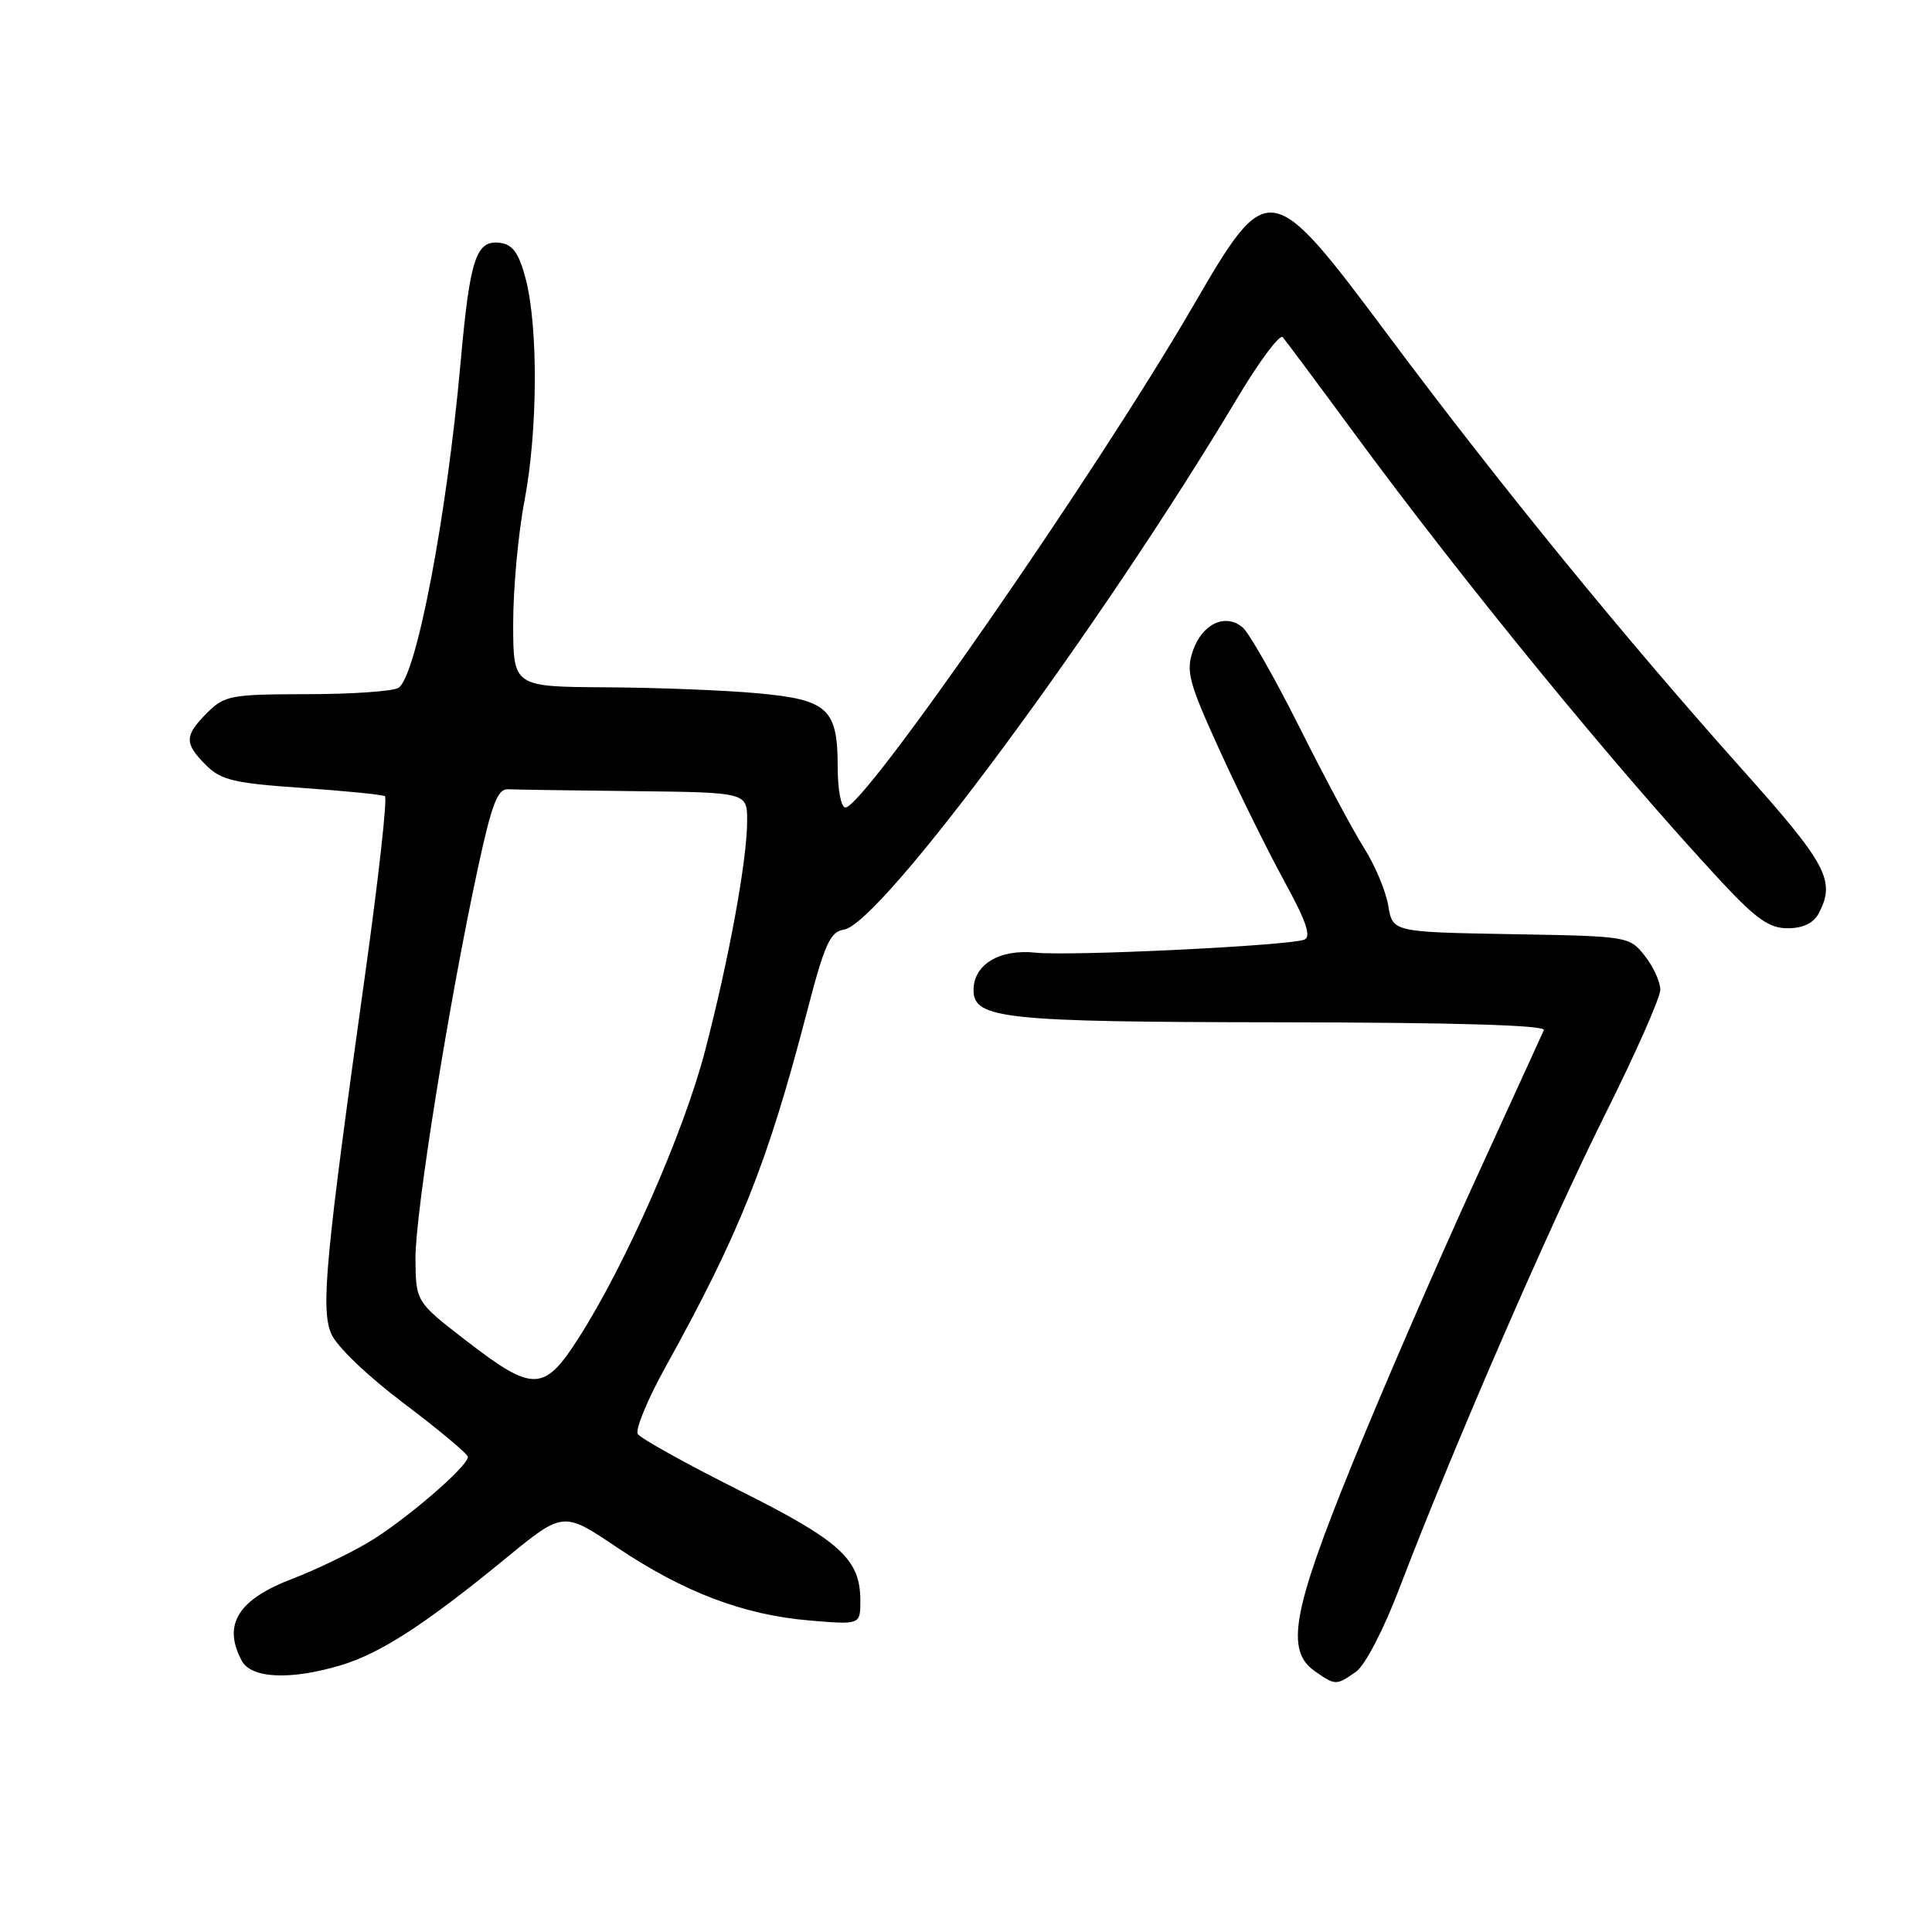 <?xml version="1.0" encoding="UTF-8" standalone="no"?>
<!DOCTYPE svg PUBLIC "-//W3C//DTD SVG 1.1//EN" "http://www.w3.org/Graphics/SVG/1.1/DTD/svg11.dtd" >
<svg xmlns="http://www.w3.org/2000/svg" xmlns:xlink="http://www.w3.org/1999/xlink" version="1.1" viewBox="0 0 256 256">
 <g >
 <path fill="currentColor"
d=" M 179.67 221.52 C 180.89 220.66 183.34 215.94 185.50 210.27 C 192.48 191.98 205.26 162.54 212.64 147.76 C 216.69 139.66 220.00 132.18 220.00 131.15 C 220.00 130.11 219.08 128.10 217.95 126.66 C 215.91 124.07 215.78 124.05 200.21 123.78 C 184.53 123.50 184.53 123.50 183.95 120.00 C 183.63 118.08 182.20 114.66 180.77 112.41 C 179.34 110.15 175.47 102.93 172.18 96.35 C 168.88 89.78 165.49 83.82 164.64 83.12 C 162.36 81.23 159.32 82.65 158.08 86.19 C 157.12 88.96 157.50 90.39 161.60 99.40 C 164.13 104.95 167.99 112.76 170.17 116.75 C 173.09 122.08 173.79 124.14 172.82 124.51 C 170.65 125.32 141.85 126.72 137.20 126.23 C 132.44 125.73 129.00 127.81 129.00 131.18 C 129.00 135.01 132.91 135.42 169.76 135.46 C 192.89 135.49 204.87 135.84 204.57 136.50 C 204.32 137.05 200.11 146.28 195.20 157.00 C 190.30 167.72 183.07 184.41 179.14 194.08 C 171.24 213.53 170.31 218.70 174.22 221.44 C 176.95 223.35 177.05 223.35 179.67 221.52 Z  M 45.21 220.64 C 50.45 219.06 56.41 215.19 67.06 206.45 C 74.63 200.25 74.63 200.25 81.74 205.03 C 90.61 210.98 98.53 213.99 107.25 214.72 C 114.00 215.29 114.00 215.29 114.00 212.11 C 114.00 206.59 111.39 204.21 97.91 197.46 C 90.90 193.94 84.86 190.59 84.51 190.01 C 84.15 189.43 85.78 185.48 88.13 181.23 C 98.01 163.40 101.70 154.16 106.92 134.10 C 109.26 125.09 110.00 123.45 111.82 123.18 C 116.70 122.46 145.78 83.17 163.99 52.68 C 166.89 47.83 169.58 44.23 169.97 44.68 C 170.36 45.13 174.66 50.90 179.51 57.50 C 194.24 77.51 214.14 101.81 228.02 116.75 C 232.70 121.78 234.43 123.00 236.88 123.00 C 238.87 123.00 240.29 122.33 240.96 121.07 C 243.28 116.74 242.13 114.56 230.86 101.96 C 215.30 84.55 198.84 64.39 184.18 44.75 C 168.22 23.38 168.08 23.36 157.99 40.72 C 145.08 62.91 114.51 107.00 112.02 107.00 C 111.45 107.00 111.00 104.63 111.00 101.69 C 111.00 93.89 109.72 92.71 100.36 91.86 C 96.04 91.46 86.99 91.11 80.25 91.07 C 68.00 91.00 68.00 91.00 68.00 82.59 C 68.00 77.96 68.67 70.65 69.50 66.34 C 71.25 57.17 71.33 43.40 69.67 37.00 C 68.78 33.59 67.97 32.42 66.32 32.19 C 63.08 31.73 62.27 34.18 61.03 48.05 C 59.19 68.54 55.16 89.65 52.80 91.14 C 52.09 91.60 46.64 91.98 40.70 91.98 C 30.59 92.00 29.76 92.15 27.45 94.45 C 24.42 97.49 24.39 98.48 27.30 101.39 C 29.28 103.37 31.02 103.78 39.99 104.40 C 45.70 104.80 50.66 105.29 51.00 105.50 C 51.35 105.71 50.16 116.37 48.37 129.19 C 43.13 166.65 42.50 173.37 43.87 176.69 C 44.57 178.37 48.61 182.25 53.53 185.97 C 58.19 189.48 62.00 192.67 62.00 193.05 C 62.00 194.33 53.42 201.67 48.68 204.45 C 46.10 205.96 41.66 208.08 38.81 209.17 C 31.53 211.93 29.46 215.26 32.04 220.07 C 33.30 222.42 38.53 222.65 45.21 220.64 Z  M 61.80 177.67 C 55.11 172.50 55.11 172.50 55.05 166.83 C 55.00 160.87 59.47 132.86 63.33 115.00 C 65.15 106.58 65.93 104.52 67.30 104.58 C 68.23 104.63 75.75 104.74 84.00 104.83 C 99.00 105.00 99.00 105.00 99.00 108.75 C 99.00 113.94 96.61 127.00 93.43 139.22 C 90.62 150.02 82.90 167.56 76.69 177.26 C 72.09 184.47 70.66 184.50 61.80 177.67 Z "/>
</g>
</svg>